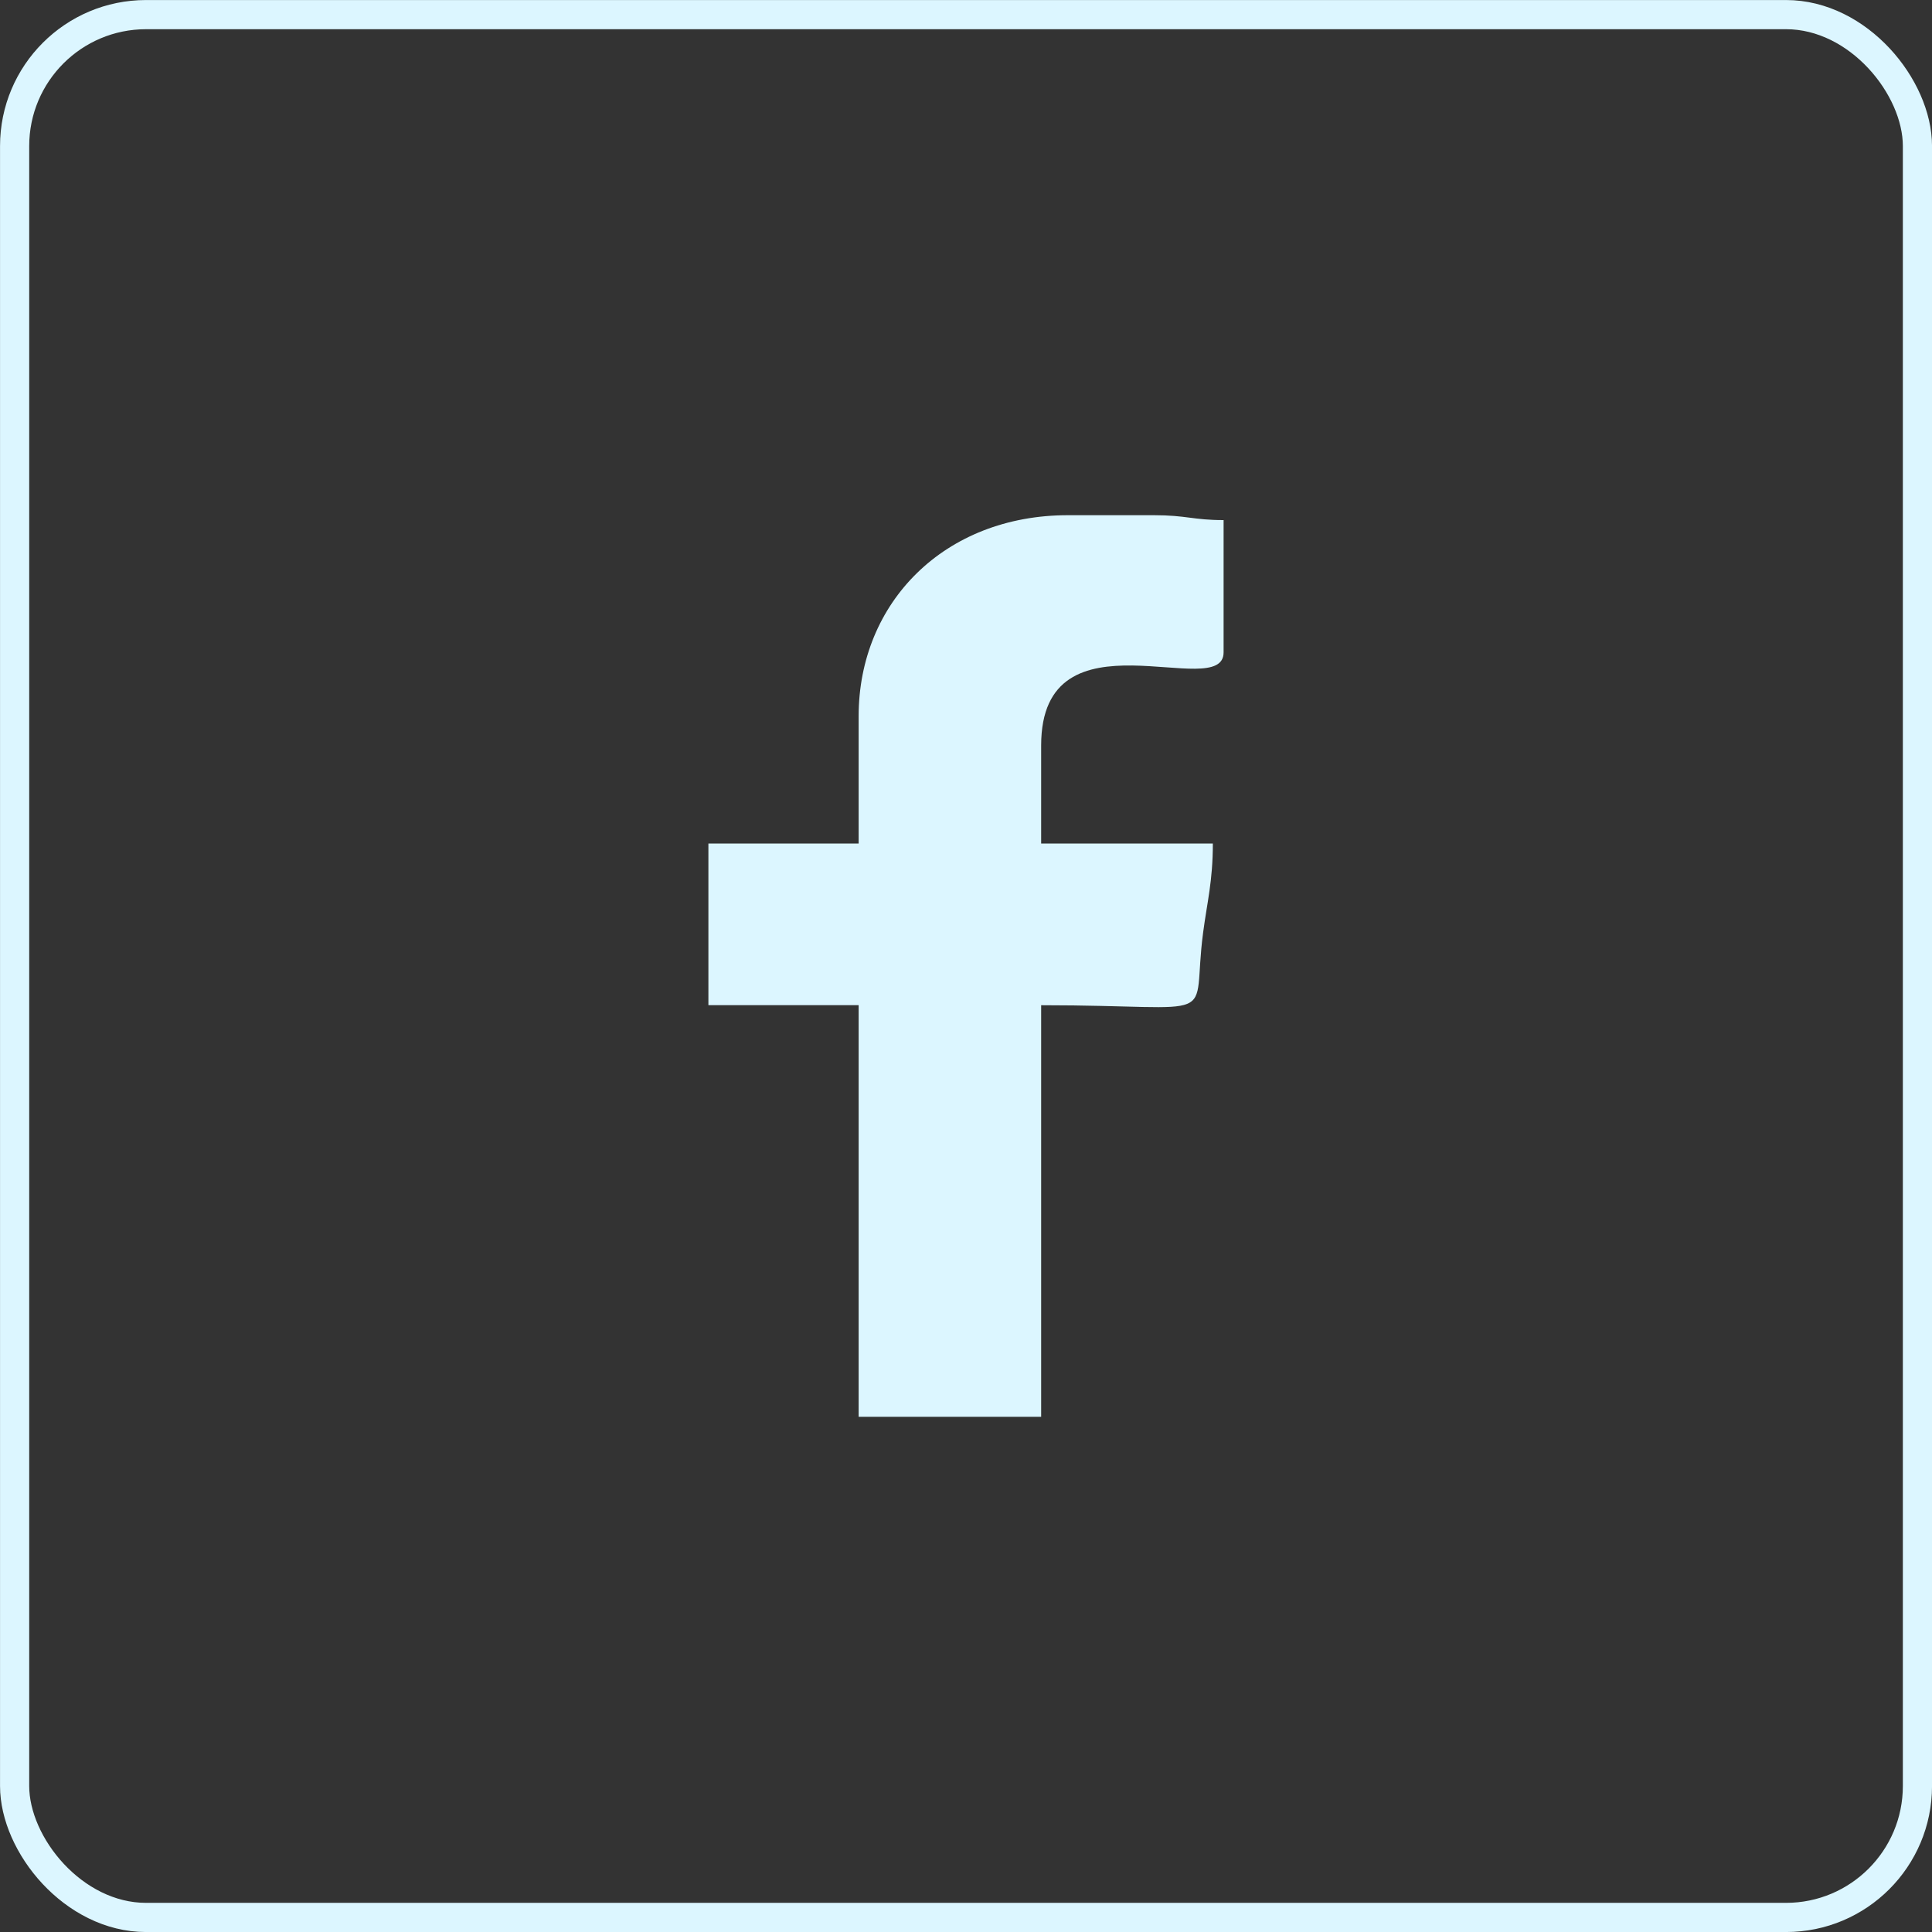 <svg width="30" height="30" viewBox="0 0 30 30" fill="none" xmlns="http://www.w3.org/2000/svg"><rect x="0" y="0" width="30" height="30" fill="#333333" stroke="none"/><path fill-rule="evenodd" clip-rule="evenodd" d="M13.333 11.12v1.978H11v2.51h2.333V22h2.834v-6.391c2.885 0 2.323.32 2.515-1.128.062-.473.151-.797.151-1.383h-2.666v-1.522c0-2.175 2.833-.655 2.833-1.446V8.076c-.475 0-.576-.076-1.083-.076h-1.334c-1.917 0-3.25 1.355-3.25 3.12Z" fill="#DCF6FF"/><rect x=".227" y=".227" width="29.547" height="29.547" rx="2.041" stroke="#DCF6FF" stroke-width=".453"/></svg>